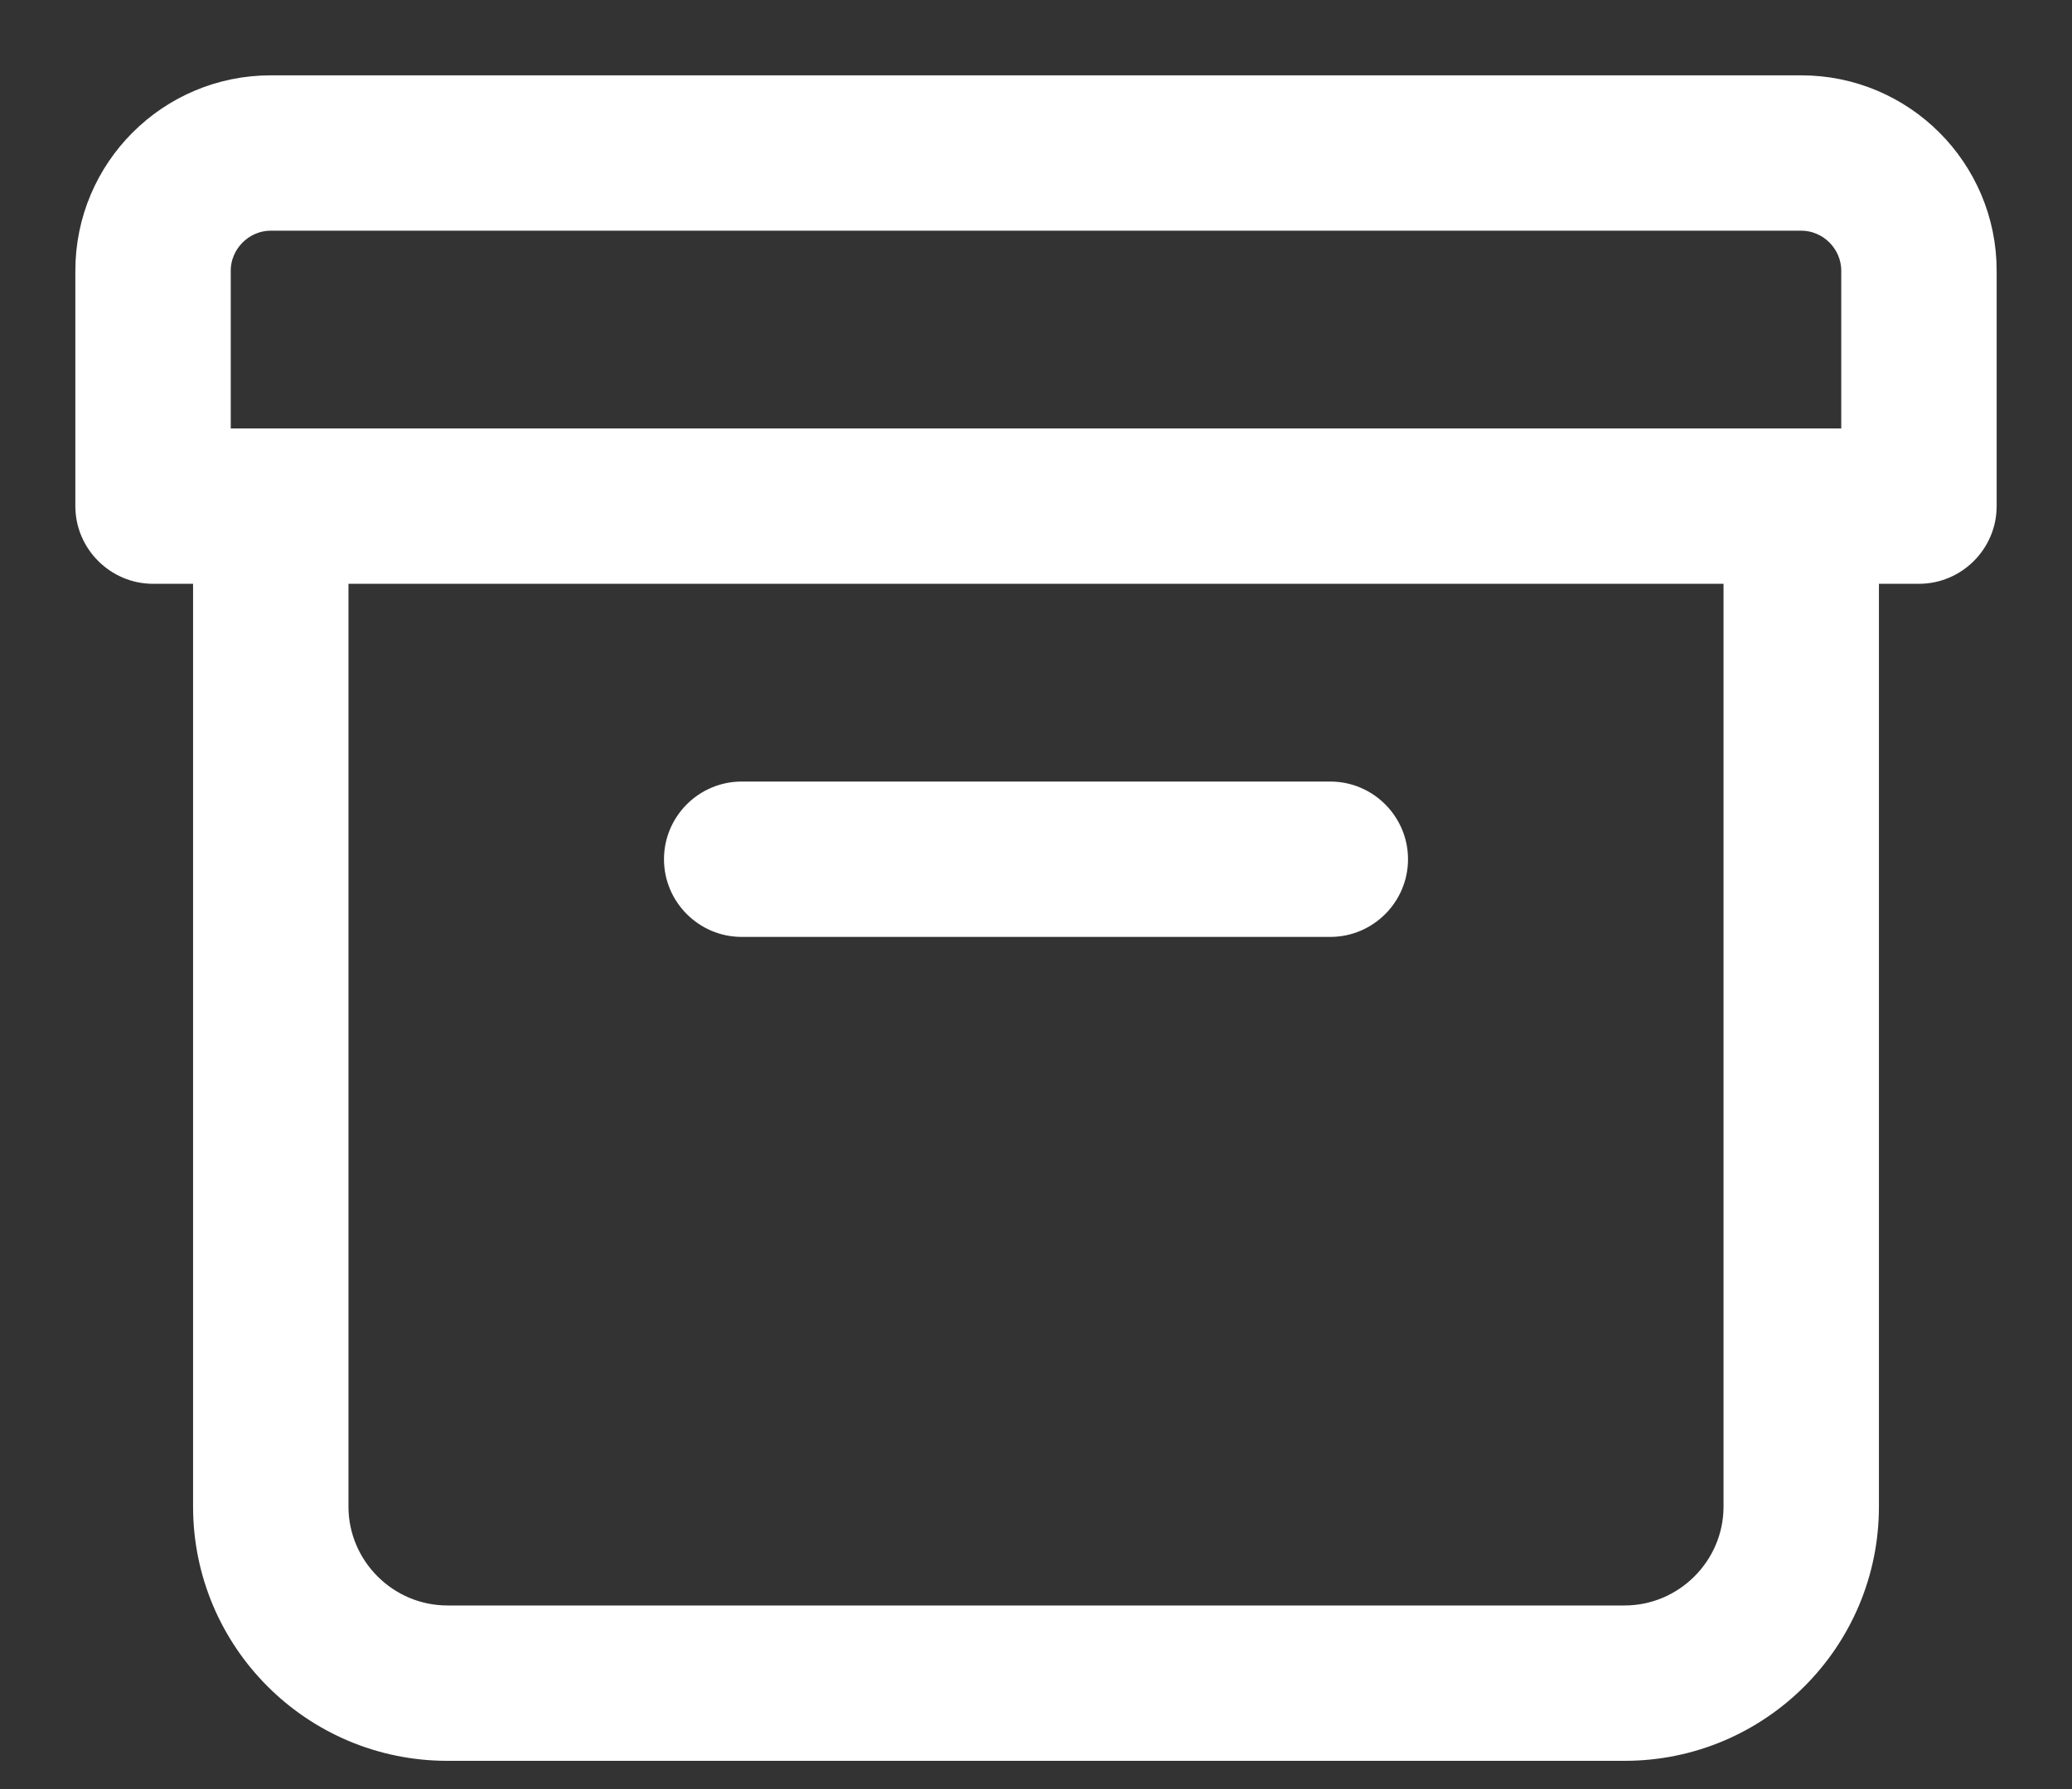 <svg fill="none" height="19" viewBox="0 0 22 19" width="22" xmlns="http://www.w3.org/2000/svg">
    <rect x="0" y="0" width="22" height="19" fill="#333333" stroke="none"/>
    <path
        d="M19.125 0.9H2.875C1.784 0.9 0.9 1.784 0.9 2.875V5.375C0.9 5.774 1.228 6.1 1.625 6.1H2.15V16C2.15 17.436 3.314 18.6 4.75 18.6H17.25C18.686 18.6 19.85 17.436 19.85 16V6.1H20.375C20.774 6.1 21.1 5.774 21.1 5.375V2.875C21.1 1.784 20.215 0.9 19.125 0.9ZM18.4 16C18.4 16.632 17.882 17.15 17.25 17.15H4.75C4.118 17.15 3.6 16.632 3.6 16V6.1H18.4V16ZM19.65 4.65H2.35V2.875C2.35 2.588 2.588 2.35 2.875 2.35H19.125C19.413 2.35 19.65 2.588 19.65 2.875V4.65ZM7.875 9.85H14.125C14.524 9.85 14.85 9.524 14.85 9.125C14.85 8.726 14.524 8.4 14.125 8.4H7.875C7.476 8.4 7.15 8.726 7.15 9.125C7.15 9.524 7.476 9.85 7.875 9.85Z"
        fill="white" stroke="white" stroke-width="0.2" />
</svg>
